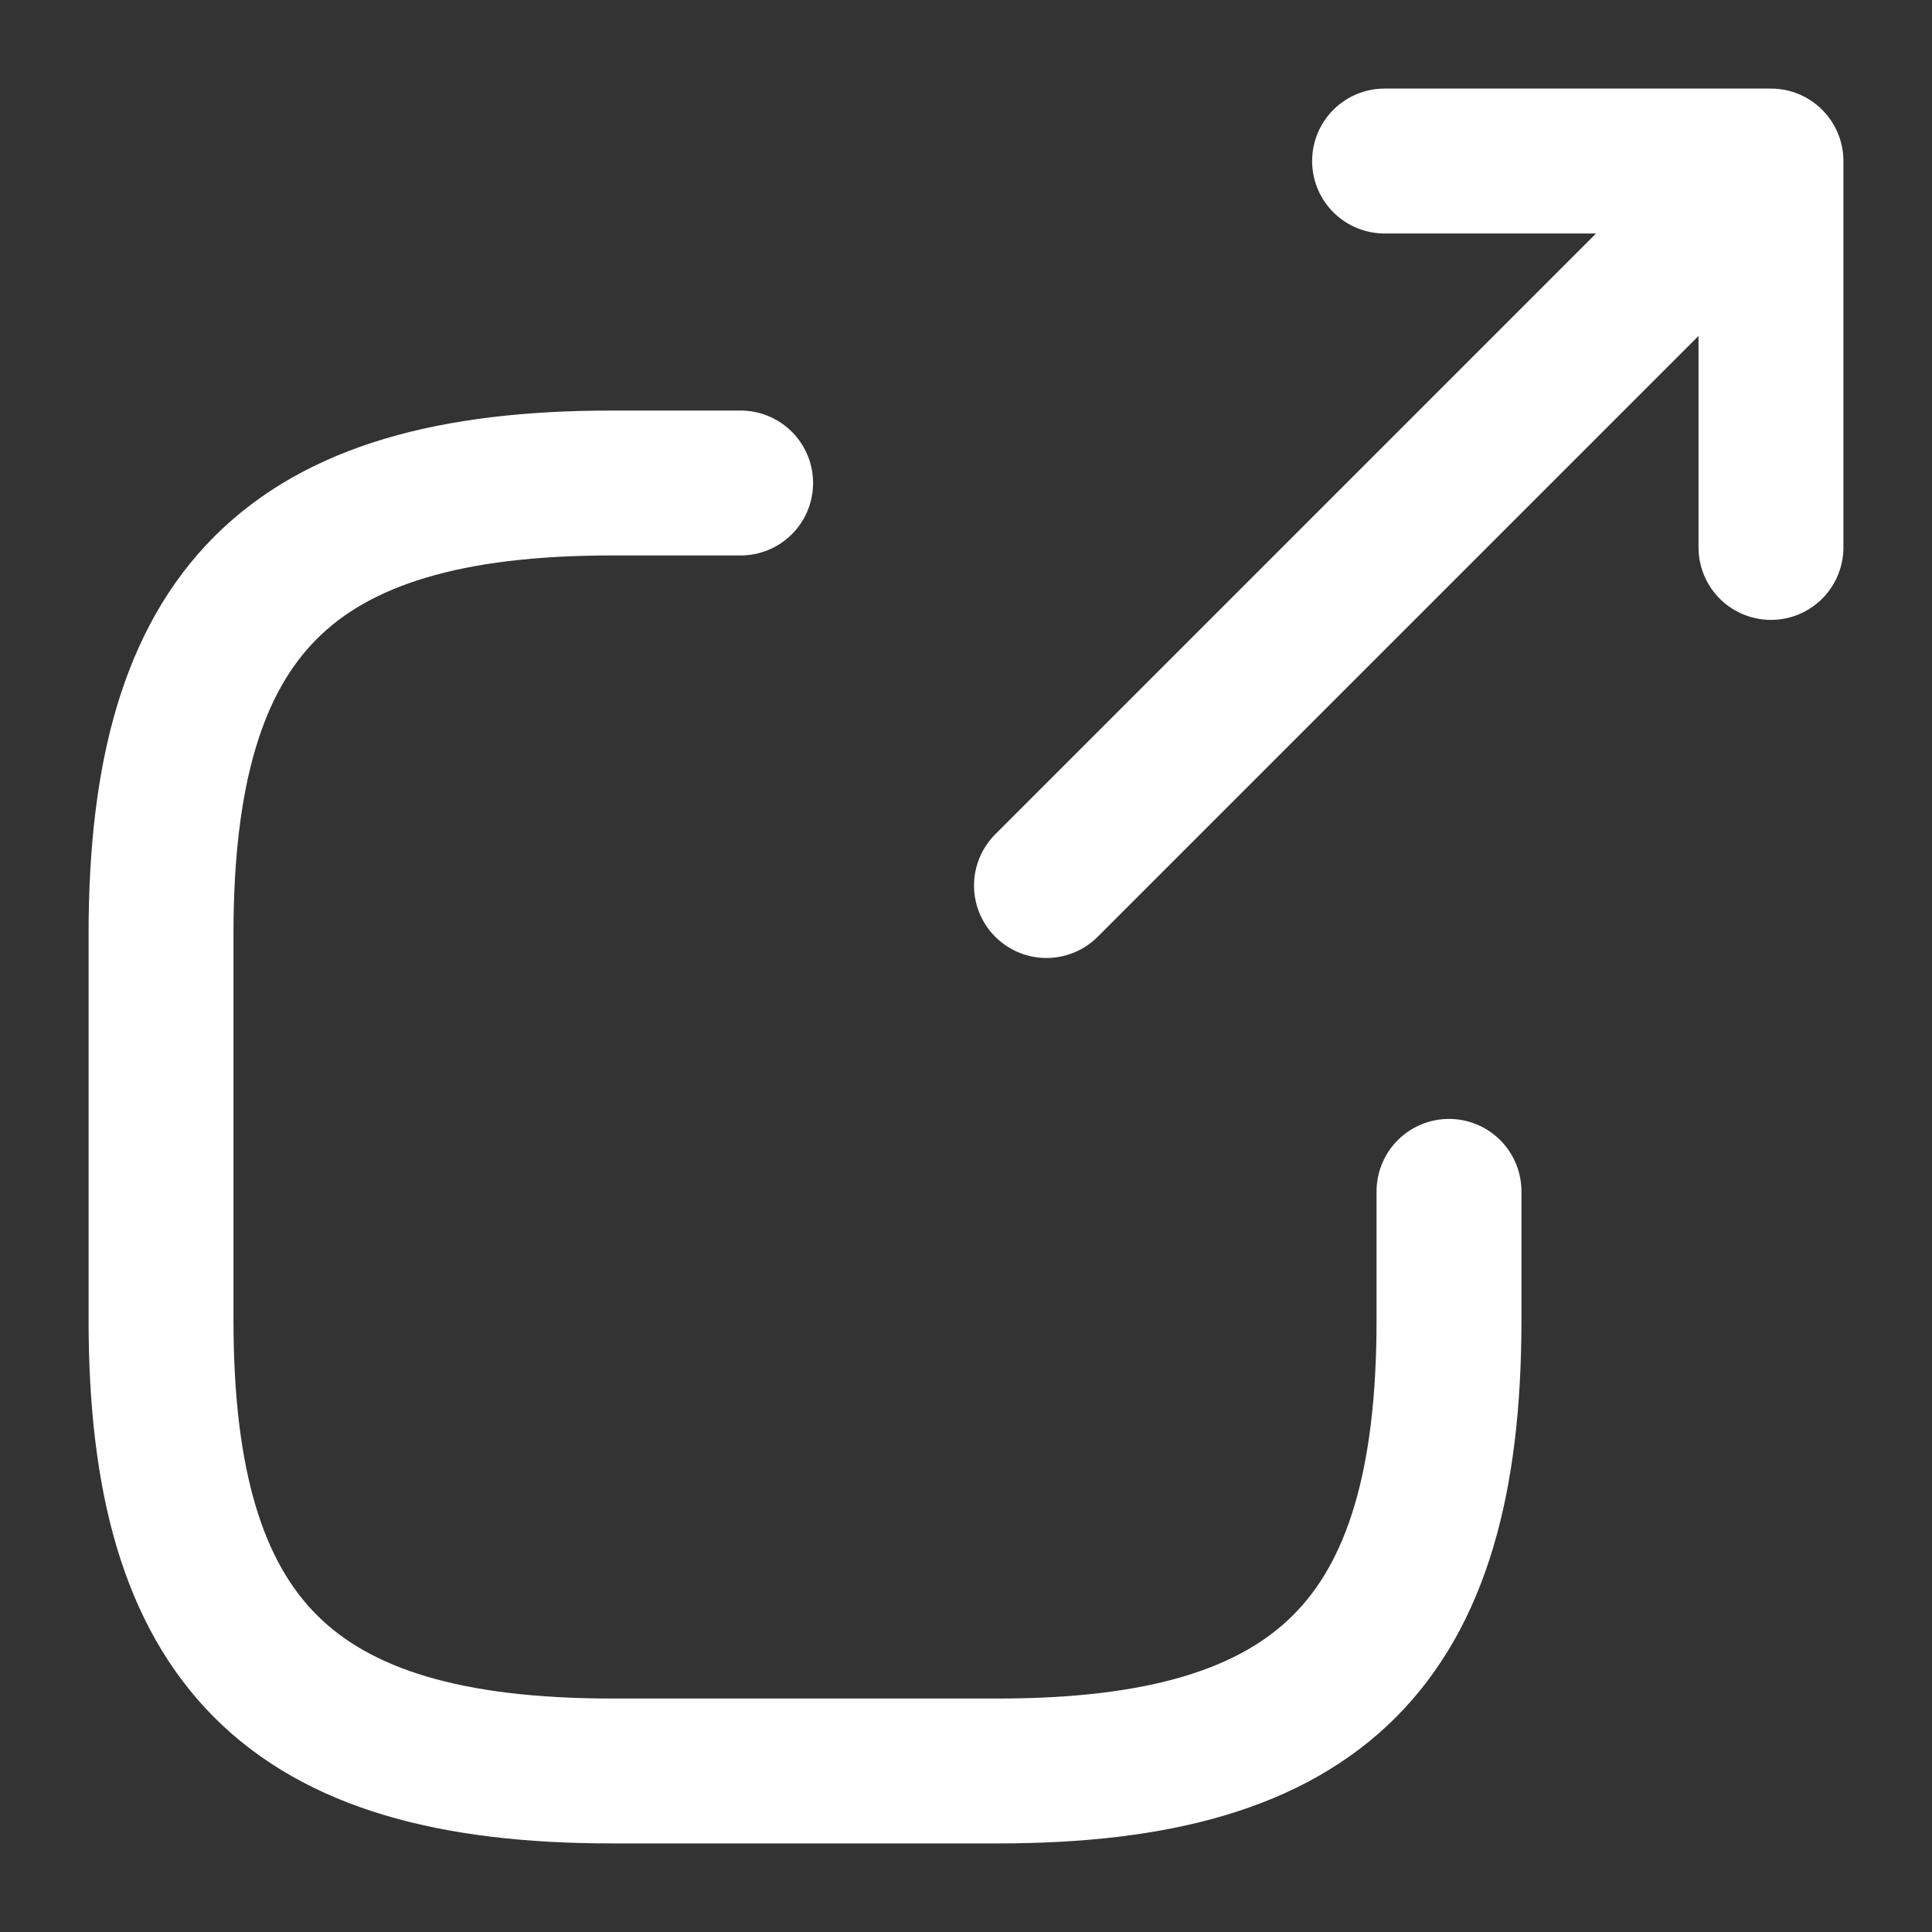 <svg width="20" height="20" viewBox="0 0 20 20" fill="none" xmlns="http://www.w3.org/2000/svg">
  <rect x="0" y="0" width="20" height="20" fill="#333333" stroke="none"/>
  <path d="M10.833 9.167L17.667 2.333" stroke="#ffffff" stroke-width="1.5" stroke-linecap="round"
    stroke-linejoin="round" />
  <path d="M18.333 5.667V1.667H14.333" stroke="#ffffff" stroke-width="1.5" stroke-linecap="round"
    stroke-linejoin="round" />
  <path
    d="M7.667 5H6.333C3 5 1.667 6.333 1.667 9.667V13.667C1.667 17 3 18.333 6.333 18.333H10.333C13.667 18.333 15 17 15 13.667V12.333"
    stroke="#ffffff" stroke-width="1.5" stroke-linecap="round" stroke-linejoin="round" />
</svg>  